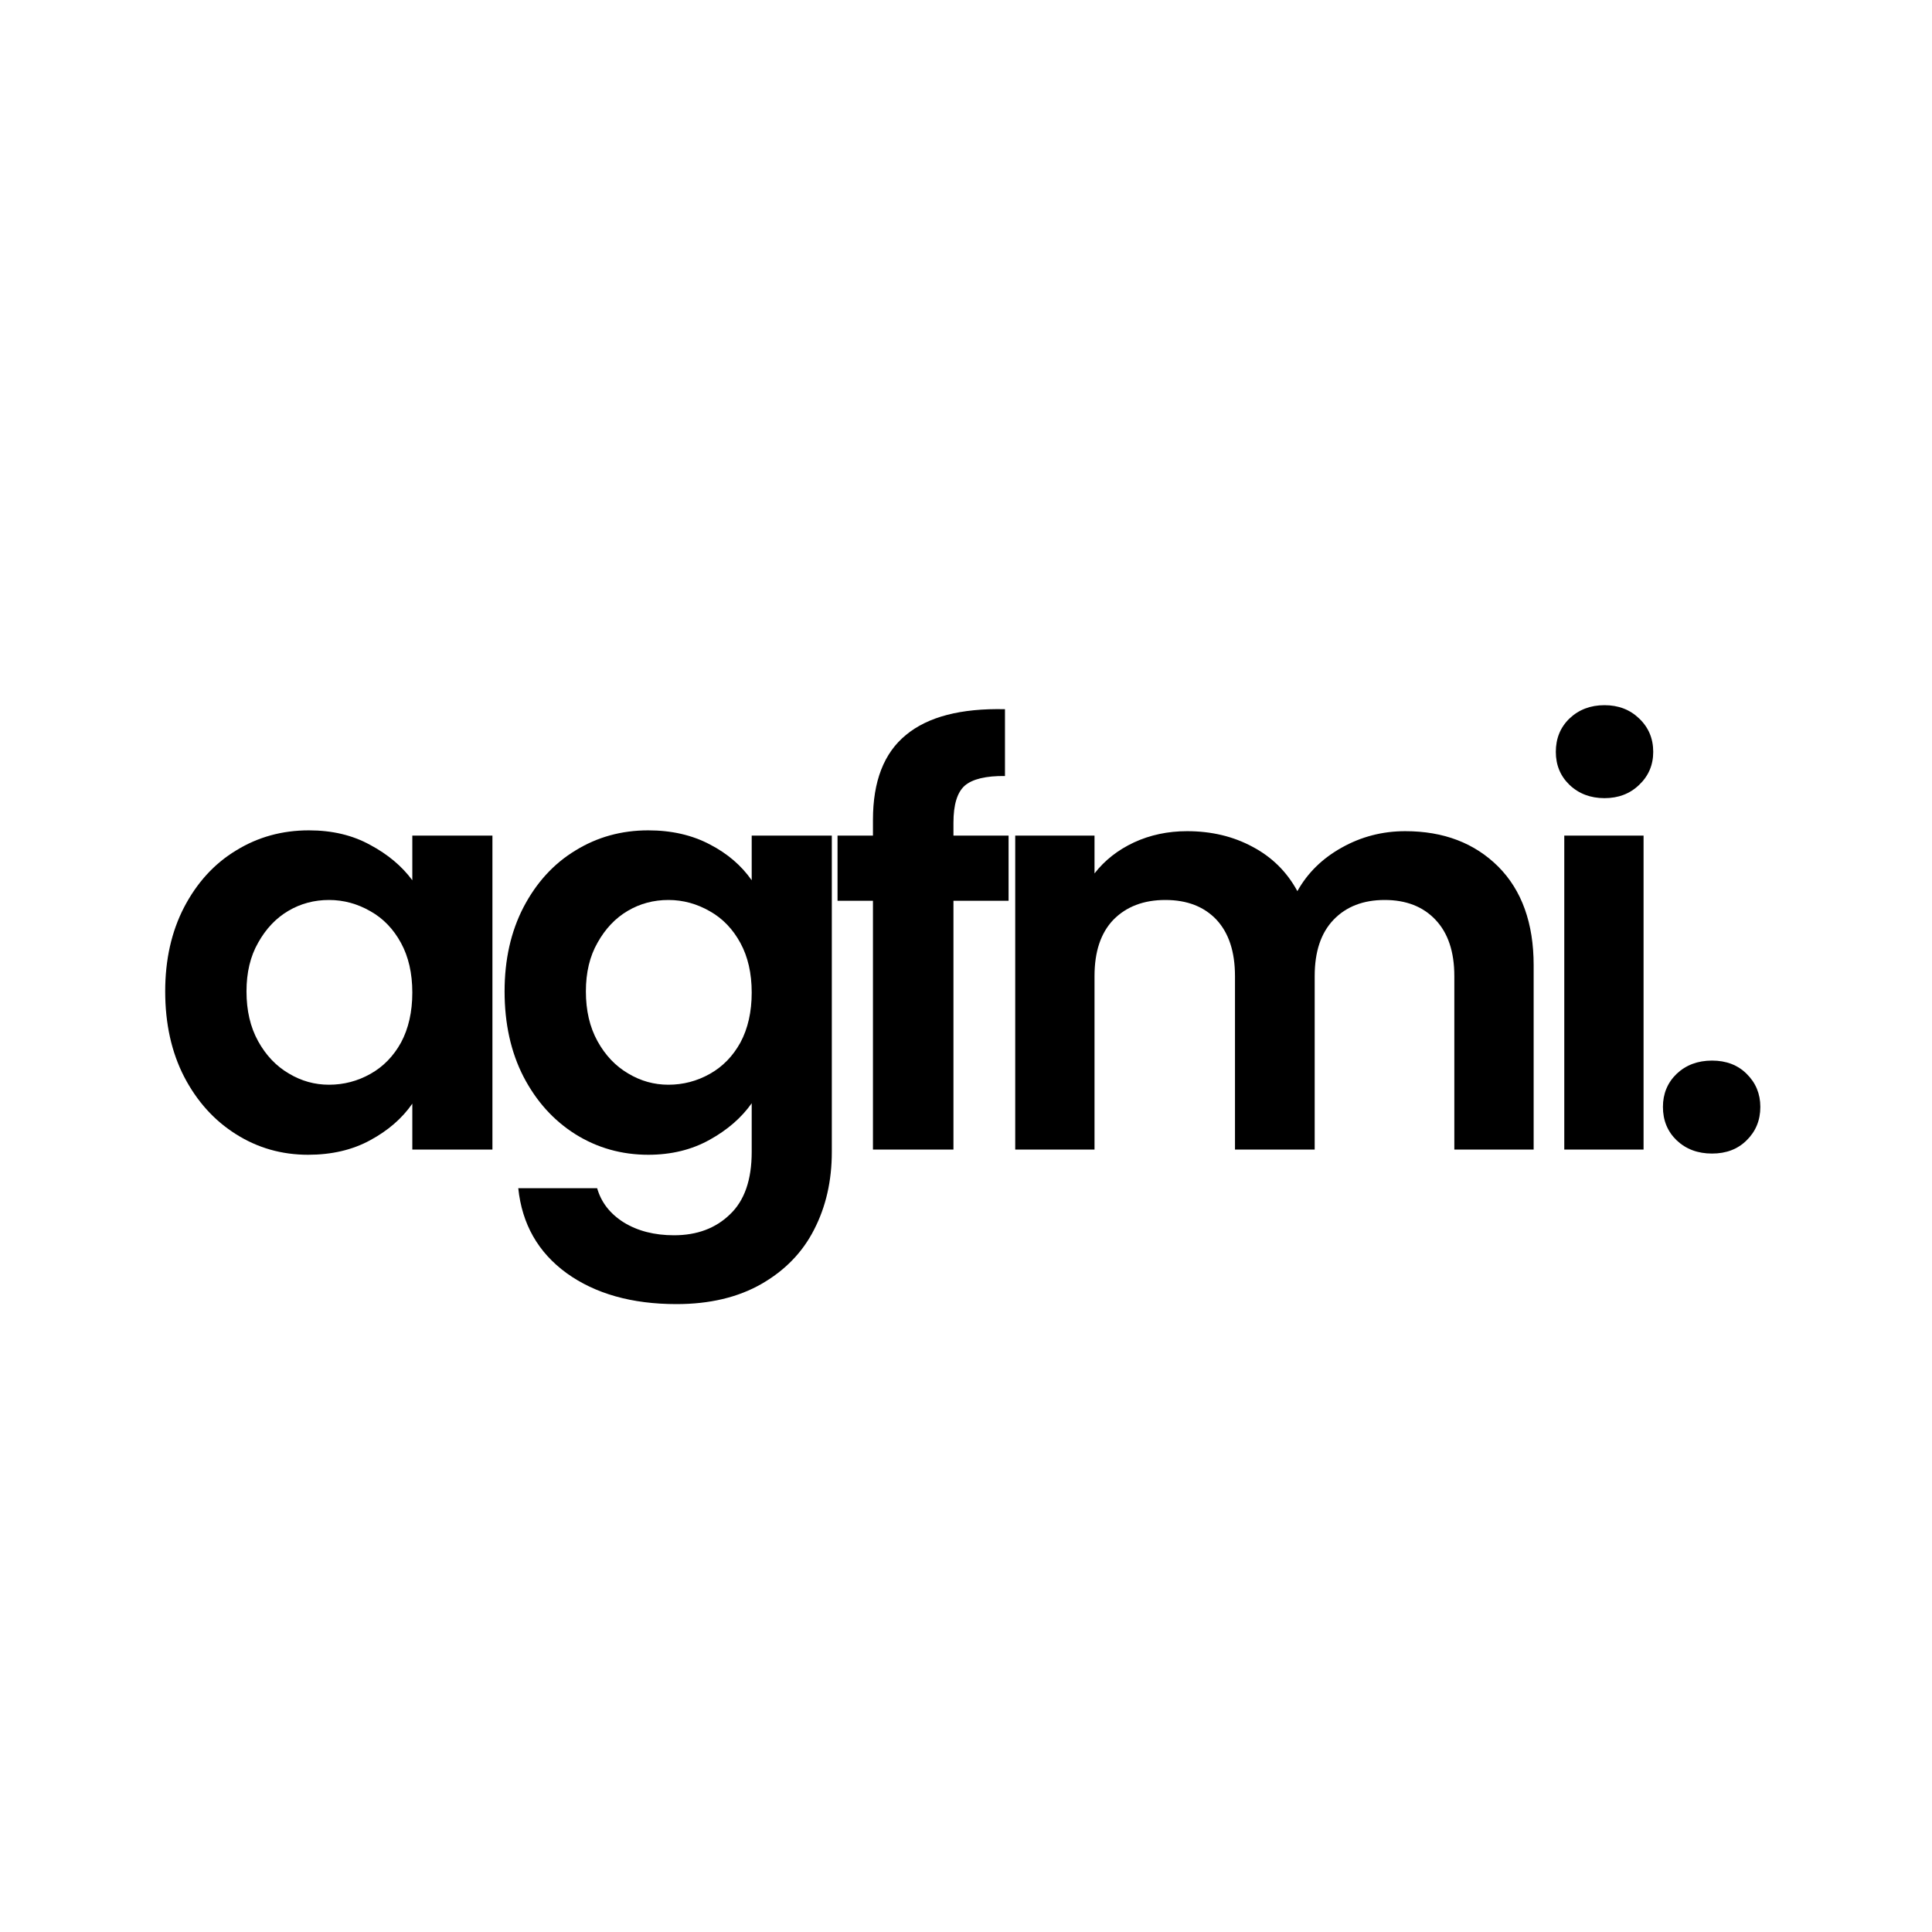 <svg xmlns="http://www.w3.org/2000/svg" xmlns:xlink="http://www.w3.org/1999/xlink" width="100" zoomAndPan="magnify" viewBox="0 0 75 75" height="100" preserveAspectRatio="xMidYMid meet" version="1.0"><defs><g/></defs><rect x="-7.5" width="90" fill="#ffffff" y="-7.5" height="90" fill-opacity="1"/><rect x="-7.5" width="90" fill="#ffffff" y="-7.5" height="90" fill-opacity="1"/><g fill="#000000" fill-opacity="1"><g transform="translate(5.694, 44.625)"><g><path d="M 0.719 -6.141 C 0.719 -7.367 0.961 -8.457 1.453 -9.406 C 1.953 -10.363 2.625 -11.098 3.469 -11.609 C 4.312 -12.129 5.254 -12.391 6.297 -12.391 C 7.203 -12.391 7.992 -12.203 8.672 -11.828 C 9.359 -11.461 9.906 -11.004 10.312 -10.453 L 10.312 -12.188 L 13.422 -12.188 L 13.422 0 L 10.312 0 L 10.312 -1.781 C 9.914 -1.207 9.367 -0.734 8.672 -0.359 C 7.984 0.016 7.18 0.203 6.266 0.203 C 5.242 0.203 4.312 -0.062 3.469 -0.594 C 2.625 -1.125 1.953 -1.867 1.453 -2.828 C 0.961 -3.785 0.719 -4.891 0.719 -6.141 Z M 10.312 -6.094 C 10.312 -6.844 10.164 -7.484 9.875 -8.016 C 9.582 -8.555 9.188 -8.969 8.688 -9.25 C 8.188 -9.539 7.648 -9.688 7.078 -9.688 C 6.504 -9.688 5.977 -9.547 5.5 -9.266 C 5.02 -8.984 4.629 -8.57 4.328 -8.031 C 4.023 -7.5 3.875 -6.867 3.875 -6.141 C 3.875 -5.398 4.023 -4.754 4.328 -4.203 C 4.629 -3.66 5.023 -3.242 5.516 -2.953 C 6.004 -2.66 6.523 -2.516 7.078 -2.516 C 7.648 -2.516 8.188 -2.656 8.688 -2.938 C 9.188 -3.219 9.582 -3.625 9.875 -4.156 C 10.164 -4.695 10.312 -5.344 10.312 -6.094 Z M 10.312 -6.094 "/></g></g></g><g fill="#000000" fill-opacity="1"><g transform="translate(18.869, 44.625)"><g><path d="M 6.297 -12.391 C 7.203 -12.391 8 -12.207 8.688 -11.844 C 9.375 -11.488 9.914 -11.023 10.312 -10.453 L 10.312 -12.188 L 13.422 -12.188 L 13.422 0.094 C 13.422 1.219 13.191 2.223 12.734 3.109 C 12.285 3.992 11.602 4.695 10.688 5.219 C 9.781 5.738 8.68 6 7.391 6 C 5.66 6 4.238 5.598 3.125 4.797 C 2.02 3.992 1.395 2.895 1.25 1.5 L 4.312 1.5 C 4.469 2.051 4.812 2.492 5.344 2.828 C 5.883 3.16 6.535 3.328 7.297 3.328 C 8.191 3.328 8.914 3.055 9.469 2.516 C 10.031 1.984 10.312 1.176 10.312 0.094 L 10.312 -1.797 C 9.914 -1.234 9.367 -0.758 8.672 -0.375 C 7.984 0.008 7.191 0.203 6.297 0.203 C 5.266 0.203 4.32 -0.062 3.469 -0.594 C 2.625 -1.125 1.953 -1.867 1.453 -2.828 C 0.961 -3.785 0.719 -4.891 0.719 -6.141 C 0.719 -7.367 0.961 -8.457 1.453 -9.406 C 1.953 -10.363 2.625 -11.098 3.469 -11.609 C 4.312 -12.129 5.254 -12.391 6.297 -12.391 Z M 10.312 -6.094 C 10.312 -6.844 10.164 -7.484 9.875 -8.016 C 9.582 -8.555 9.188 -8.969 8.688 -9.25 C 8.188 -9.539 7.648 -9.688 7.078 -9.688 C 6.504 -9.688 5.977 -9.547 5.5 -9.266 C 5.02 -8.984 4.629 -8.57 4.328 -8.031 C 4.023 -7.5 3.875 -6.867 3.875 -6.141 C 3.875 -5.398 4.023 -4.754 4.328 -4.203 C 4.629 -3.66 5.023 -3.242 5.516 -2.953 C 6.004 -2.66 6.523 -2.516 7.078 -2.516 C 7.648 -2.516 8.188 -2.656 8.688 -2.938 C 9.188 -3.219 9.582 -3.625 9.875 -4.156 C 10.164 -4.695 10.312 -5.344 10.312 -6.094 Z M 10.312 -6.094 "/></g></g></g><g fill="#000000" fill-opacity="1"><g transform="translate(32.044, 44.625)"><g><path d="M 7.109 -9.656 L 4.969 -9.656 L 4.969 0 L 1.844 0 L 1.844 -9.656 L 0.469 -9.656 L 0.469 -12.188 L 1.844 -12.188 L 1.844 -12.797 C 1.844 -14.297 2.27 -15.395 3.125 -16.094 C 3.977 -16.801 5.258 -17.133 6.969 -17.094 L 6.969 -14.5 C 6.227 -14.508 5.707 -14.383 5.406 -14.125 C 5.113 -13.863 4.969 -13.383 4.969 -12.688 L 4.969 -12.188 L 7.109 -12.188 Z M 7.109 -9.656 "/></g></g></g><g fill="#000000" fill-opacity="1"><g transform="translate(37.895, 44.625)"><g><path d="M 16.656 -12.359 C 18.145 -12.359 19.348 -11.898 20.266 -10.984 C 21.18 -10.066 21.641 -8.789 21.641 -7.156 L 21.641 0 L 18.562 0 L 18.562 -6.734 C 18.562 -7.68 18.316 -8.41 17.828 -8.922 C 17.348 -9.43 16.691 -9.688 15.859 -9.688 C 15.023 -9.688 14.363 -9.43 13.875 -8.922 C 13.383 -8.41 13.141 -7.68 13.141 -6.734 L 13.141 0 L 10.047 0 L 10.047 -6.734 C 10.047 -7.68 9.805 -8.41 9.328 -8.922 C 8.848 -9.43 8.188 -9.688 7.344 -9.688 C 6.5 -9.688 5.828 -9.43 5.328 -8.922 C 4.836 -8.41 4.594 -7.68 4.594 -6.734 L 4.594 0 L 1.516 0 L 1.516 -12.188 L 4.594 -12.188 L 4.594 -10.719 C 4.988 -11.227 5.5 -11.629 6.125 -11.922 C 6.75 -12.211 7.438 -12.359 8.188 -12.359 C 9.133 -12.359 9.984 -12.156 10.734 -11.75 C 11.484 -11.352 12.062 -10.781 12.469 -10.031 C 12.863 -10.738 13.438 -11.301 14.188 -11.719 C 14.945 -12.145 15.77 -12.359 16.656 -12.359 Z M 16.656 -12.359 "/></g></g></g><g fill="#000000" fill-opacity="1"><g transform="translate(59.209, 44.625)"><g><path d="M 3.078 -13.641 C 2.535 -13.641 2.082 -13.812 1.719 -14.156 C 1.363 -14.5 1.188 -14.926 1.188 -15.438 C 1.188 -15.957 1.363 -16.391 1.719 -16.734 C 2.082 -17.078 2.535 -17.25 3.078 -17.25 C 3.617 -17.25 4.066 -17.078 4.422 -16.734 C 4.785 -16.391 4.969 -15.957 4.969 -15.438 C 4.969 -14.926 4.785 -14.5 4.422 -14.156 C 4.066 -13.812 3.617 -13.641 3.078 -13.641 Z M 4.594 -12.188 L 4.594 0 L 1.516 0 L 1.516 -12.188 Z M 4.594 -12.188 "/></g></g></g><g fill="#000000" fill-opacity="1"><g transform="translate(63.586, 44.625)"><g><path d="M 2.875 0.156 C 2.32 0.156 1.863 -0.016 1.5 -0.359 C 1.145 -0.703 0.969 -1.133 0.969 -1.656 C 0.969 -2.164 1.145 -2.594 1.5 -2.938 C 1.863 -3.281 2.32 -3.453 2.875 -3.453 C 3.426 -3.453 3.875 -3.281 4.219 -2.938 C 4.57 -2.594 4.75 -2.164 4.75 -1.656 C 4.75 -1.133 4.57 -0.703 4.219 -0.359 C 3.875 -0.016 3.426 0.156 2.875 0.156 Z M 2.875 0.156 "/></g></g></g></svg>